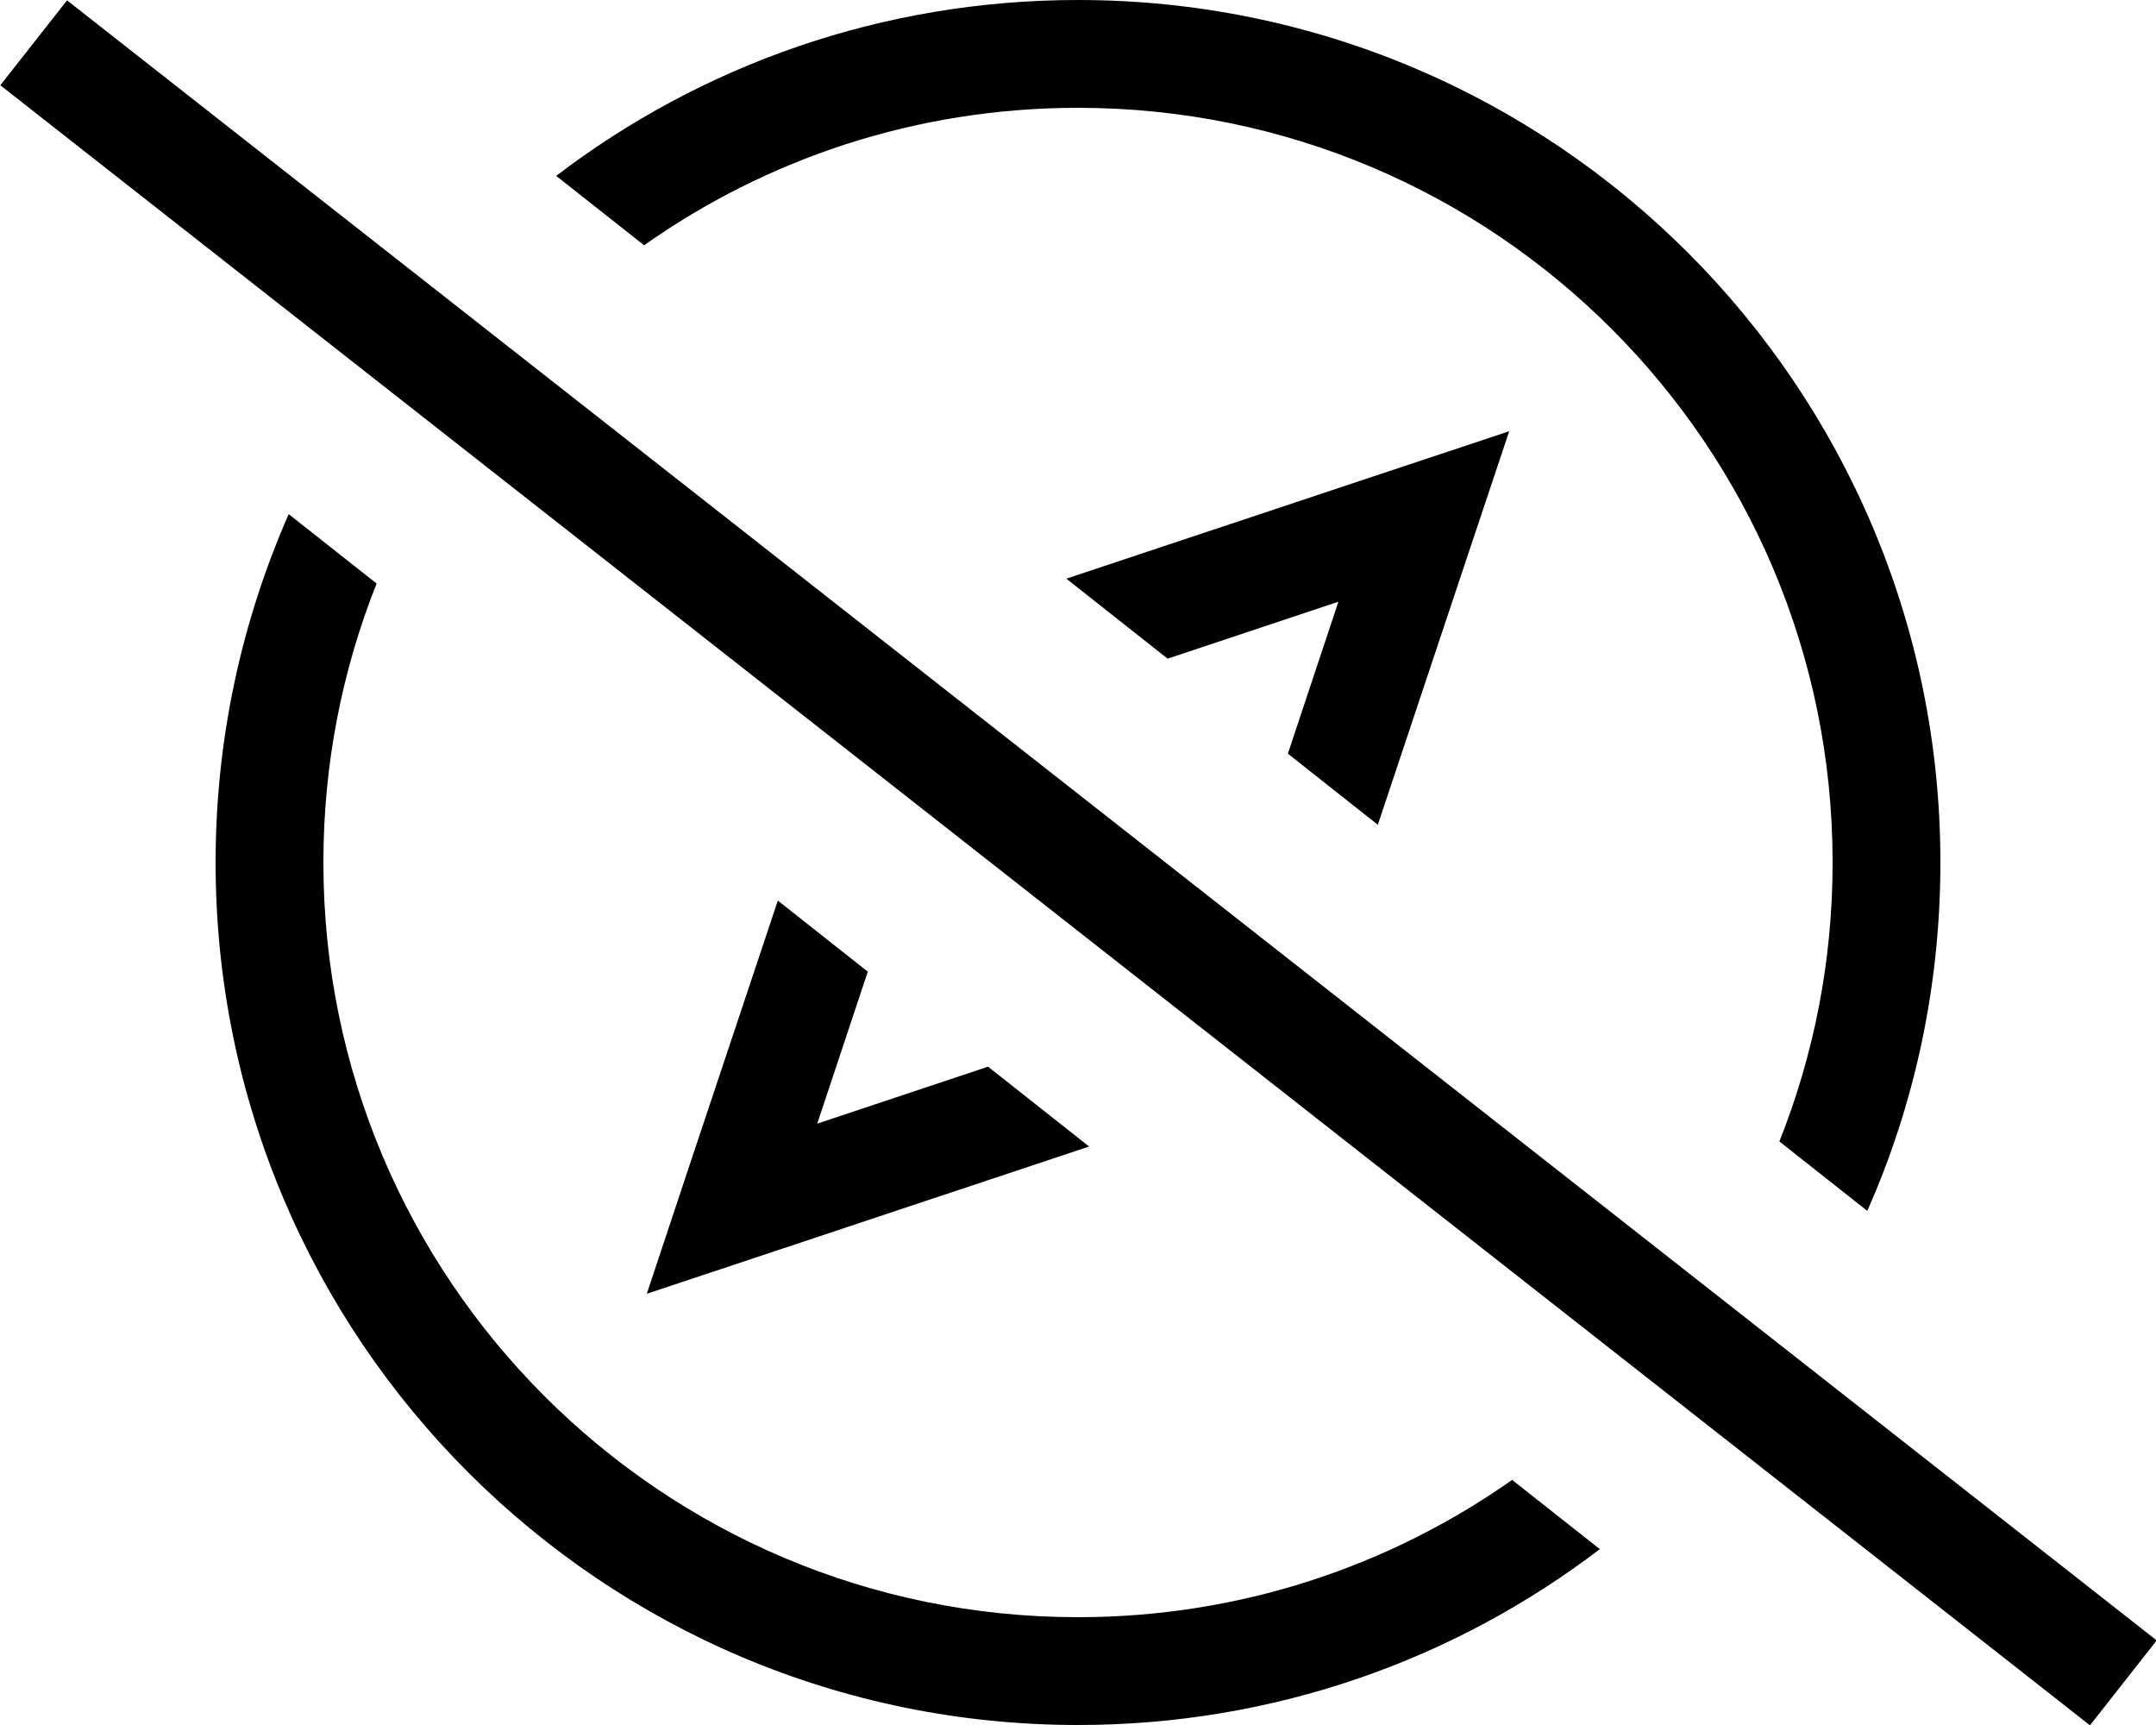 <svg xmlns="http://www.w3.org/2000/svg" viewBox="0 0 640 512"><path d="M448.8 439.3C412.4 464.9 368 480 320 480C196.3 480 96 379.7 96 256c0-29.3 5.6-57.2 15.8-82.8L85.7 152.6C71.8 184.2 64 219.2 64 256c0 141.4 114.6 256 256 256c58.2 0 111.9-19.4 154.9-52.2l-26.1-20.6zM320 0C261.8 0 208.1 19.4 165.1 52.2l26.1 20.6C227.6 47.1 272 32 320 32c123.7 0 224 100.3 224 224c0 29.3-5.6 57.2-15.8 82.8l26.1 20.6c14-31.6 21.7-66.6 21.7-103.4C576 114.6 461.4 0 320 0zM204.6 346.1L192 384l37.9-12.6 93.4-31.1-30-23.7-50.7 16.9 15-45.1-26.7-21.1-26.3 78.8zm112-174.3l30 23.7 50.7-16.9-15 45.1 26.7 21.1 26.3-78.8L448 128l-37.9 12.6-93.4 31.1zM32.5 10L19.9 .1 .1 25.3l12.6 9.9L607.8 502.2l12.6 9.9 19.8-25.2-12.6-9.9L32.5 10z"/></svg>